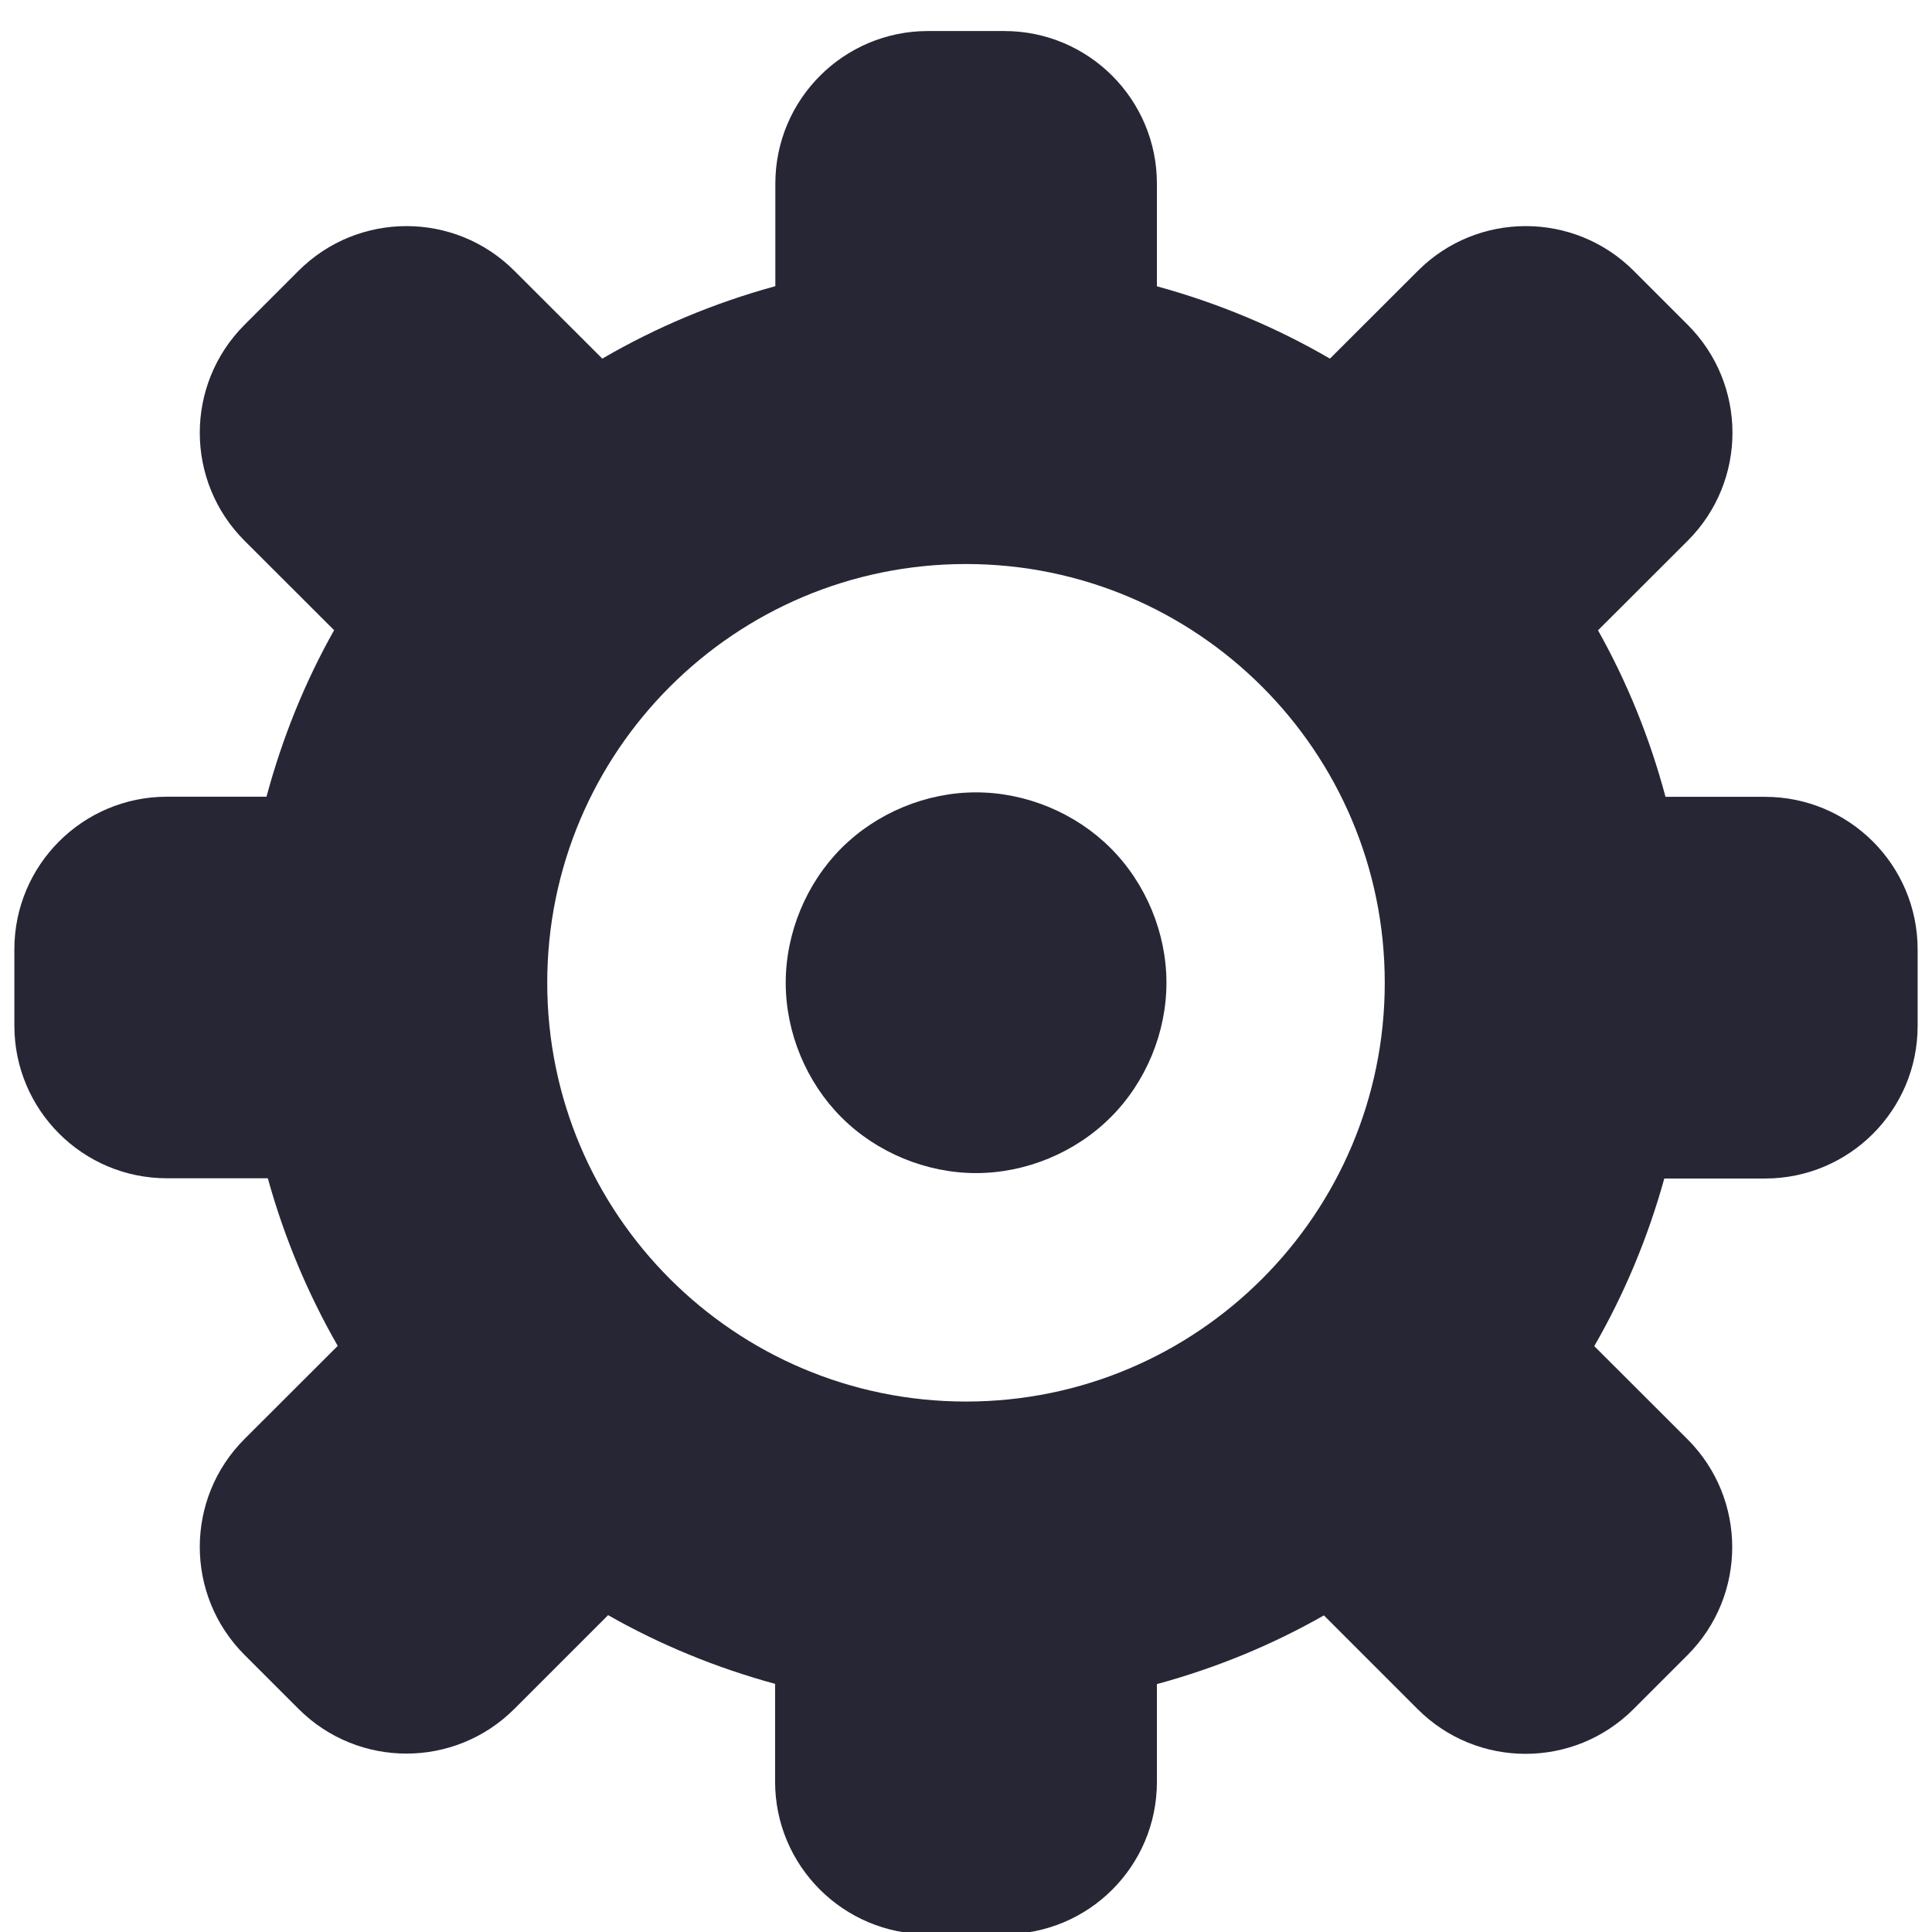 <?xml version="1.0" encoding="utf-8"?>
<!-- Generator: Adobe Illustrator 17.0.0, SVG Export Plug-In . SVG Version: 6.00 Build 0)  -->
<!DOCTYPE svg PUBLIC "-//W3C//DTD SVG 1.1//EN" "http://www.w3.org/Graphics/SVG/1.1/DTD/svg11.dtd">
<svg version="1.1" id="图层_1" xmlns="http://www.w3.org/2000/svg" xmlns:xlink="http://www.w3.org/1999/xlink" x="0px" y="0px"
	 width="16px" height="16px" viewBox="0 0 16 16" enable-background="new 0 0 16 16" xml:space="preserve">
<path fill="#272635" d="M6.507,8.139c0,0.413,0.17,0.823,0.462,1.115C7.26,9.545,7.671,9.715,8.083,9.715
	c0.413,0,0.823-0.17,1.115-0.462C9.49,8.962,9.66,8.551,9.66,8.139c0-0.413-0.17-0.823-0.462-1.115
	C8.906,6.732,8.496,6.562,8.083,6.562c-0.413,0-0.823,0.17-1.115,0.462C6.677,7.316,6.507,7.726,6.507,8.139L6.507,8.139z
	 M6.507,8.139"/>
<path fill="#272635" d="M9.581,14.757v-0.81c0.489-0.133,0.953-0.324,1.383-0.569l0.776,0.776c0.494,0.494,1.294,0.494,1.788,0
	l0.447-0.447c0.494-0.494,0.494-1.294,0-1.788l-0.772-0.771c0.249-0.432,0.444-0.898,0.58-1.388h0.834
	c0.698,0,1.264-0.566,1.264-1.263V7.863c0-0.698-0.566-1.264-1.264-1.264h-0.824c-0.13-0.487-0.318-0.95-0.559-1.379l0.743-0.742
	c0.494-0.494,0.494-1.294,0-1.788l-0.447-0.447c-0.494-0.494-1.295-0.494-1.788,0L11.014,2.97c-0.445-0.259-0.925-0.46-1.433-0.599
	V1.521c0-0.698-0.566-1.264-1.264-1.264H7.685c-0.698,0-1.264,0.566-1.264,1.264v0.849C5.913,2.509,5.432,2.711,4.988,2.97
	L4.26,2.243c-0.493-0.494-1.294-0.494-1.788,0L2.025,2.69c-0.494,0.494-0.494,1.294,0,1.788l0.742,0.741
	C2.525,5.648,2.338,6.111,2.207,6.598H1.383c-0.698,0-1.264,0.566-1.264,1.264v0.632c0,0.698,0.566,1.264,1.264,1.264h0.835
	c0.136,0.491,0.331,0.956,0.579,1.388l-0.772,0.771c-0.494,0.494-0.494,1.294,0,1.788l0.447,0.447c0.494,0.494,1.294,0.494,1.788,0
	l0.776-0.776c0.431,0.245,0.895,0.436,1.383,0.569v0.81c0,0.697,0.566,1.263,1.264,1.263h0.633
	C9.015,16.02,9.581,15.455,9.581,14.757L9.581,14.757z M4.532,8.139c0-1.915,1.553-3.468,3.468-3.468
	c1.915,0,3.468,1.553,3.468,3.468c0,1.915-1.553,3.468-3.468,3.468C6.085,11.607,4.532,10.054,4.532,8.139L4.532,8.139z
	 M4.532,8.139"/>
</svg>
